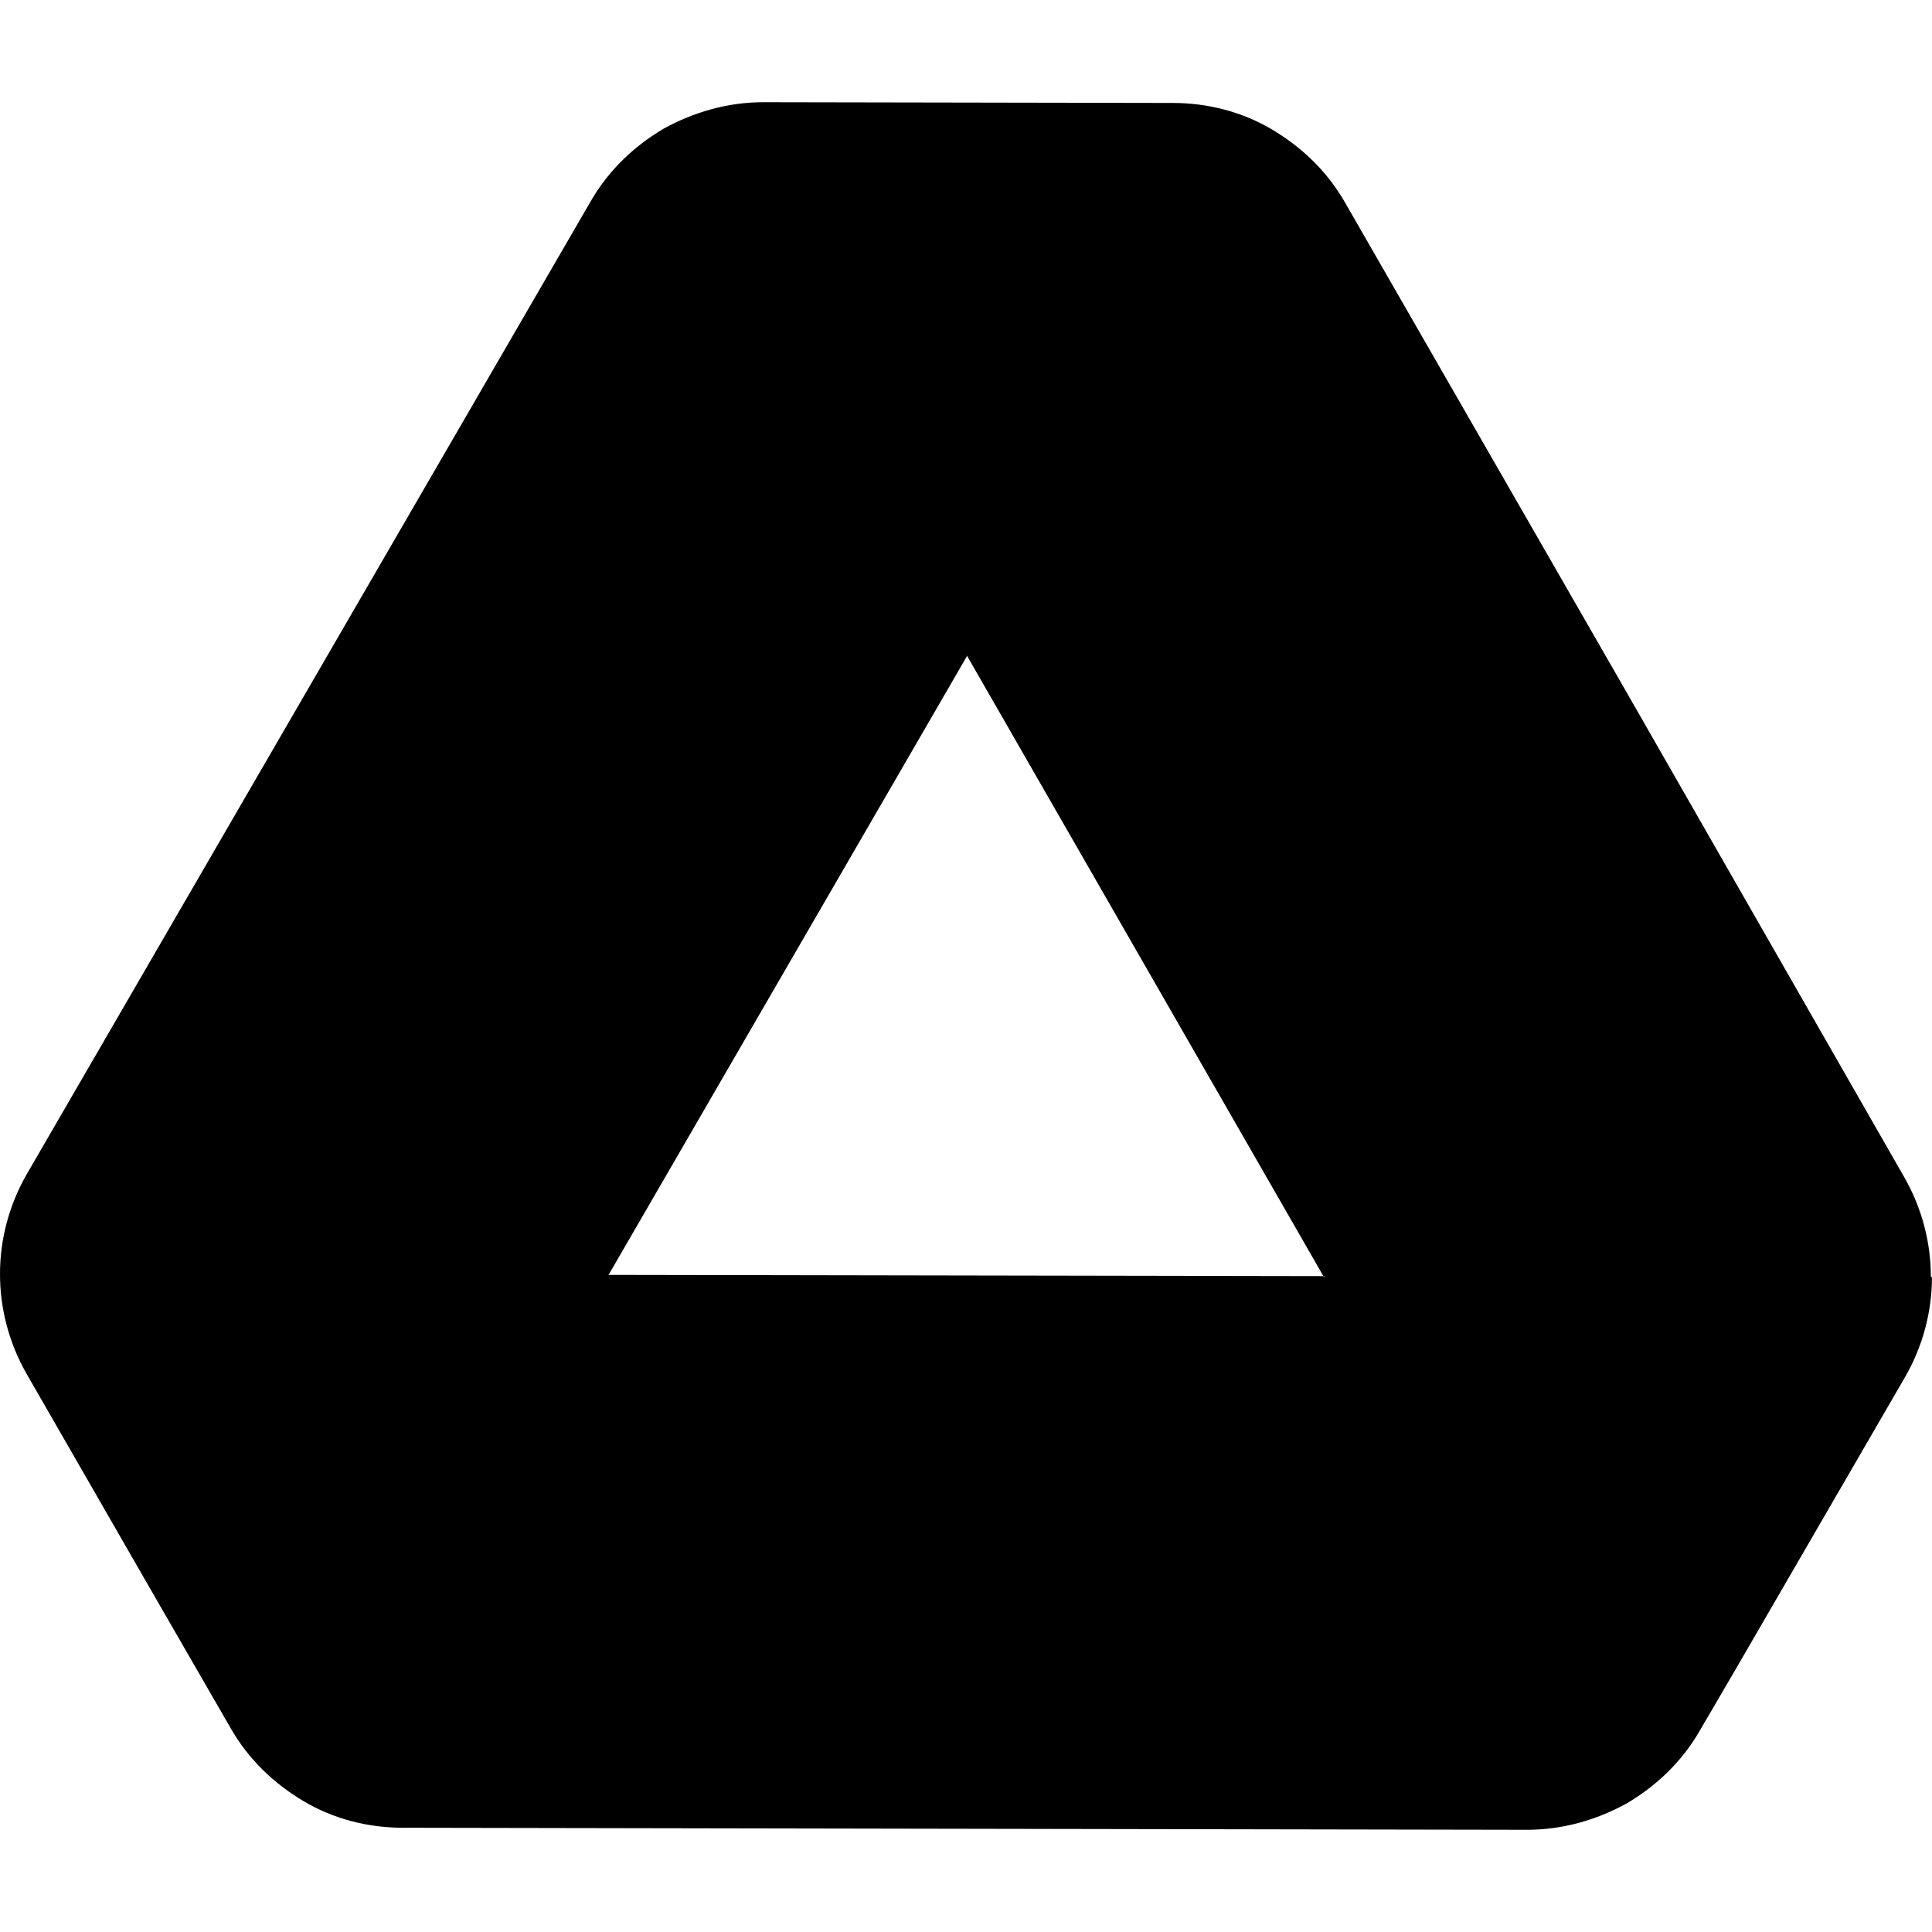 <svg width="42" height="42" viewBox="0 0 42 42" fill="none" xmlns="http://www.w3.org/2000/svg">
<g clip-path="url(#clip0_530_688)">
<path d="M3.163 34.36L5.01 37.562C5.394 38.237 5.946 38.767 6.595 39.153L13.218 34.457L13.23 27.715L6.62 24.737L6.71641e-06 27.691C-0.001 28.436 0.19 29.183 0.573 29.857L3.163 34.36Z" fill="#0066DD" style="fill:#0066DD;fill:color(display-p3 0 0.4 0.867);fill-opacity:1;"/>
<path d="M21.024 14.258L21.37 5.475L14.429 2.796C13.779 3.179 13.225 3.708 12.839 4.38L0.581 25.527C0.195 26.2 0.001 26.945 0 27.691L13.23 27.715L21.024 14.258Z" fill="#00AD3C" style="fill:#00AD3C;fill:color(display-p3 0 0.678 0.235);fill-opacity:1;"/>
<path d="M21.024 14.258L27.382 10.837L27.66 2.819C27.011 2.433 26.266 2.239 25.496 2.238L16.596 2.222C15.826 2.221 15.08 2.436 14.43 2.796L21.024 14.258Z" fill="#00831E" style="fill:#00831E;fill:color(display-p3 0 0.514 0.118);fill-opacity:1;"/>
<path d="M28.769 27.742L13.229 27.715L6.594 39.153C7.243 39.539 7.988 39.733 8.758 39.734L33.197 39.778C33.967 39.779 34.713 39.564 35.364 39.204L35.389 31.521L28.769 27.742Z" fill="#0084FF" style="fill:#0084FF;fill:color(display-p3 0 0.518 1);fill-opacity:1;"/>
<path d="M35.364 39.204C36.014 38.82 36.568 38.292 36.954 37.619L37.726 36.298L41.418 29.93C41.804 29.257 41.998 28.512 41.999 27.766L34.352 23.742L28.793 27.742L35.364 39.204Z" fill="#FF4131" style="fill:#FF4131;fill:color(display-p3 1 0.255 0.192);fill-opacity:1;"/>
<path d="M35.335 15.005L29.244 4.41C28.86 3.735 28.308 3.205 27.659 2.819L21.023 14.257L28.769 27.742L41.975 27.766C41.977 27.02 41.785 26.274 41.402 25.6L35.335 15.005Z" fill="#FFBA00" style="fill:#FFBA00;fill:color(display-p3 1 0.729 0);fill-opacity:1;"/>
</g>
<defs>
<clipPath id="clip0_530_688">
<rect width="42" height="42" fill="white" style="fill:white;fill-opacity:1;"/>
</clipPath>
</defs>
</svg>
